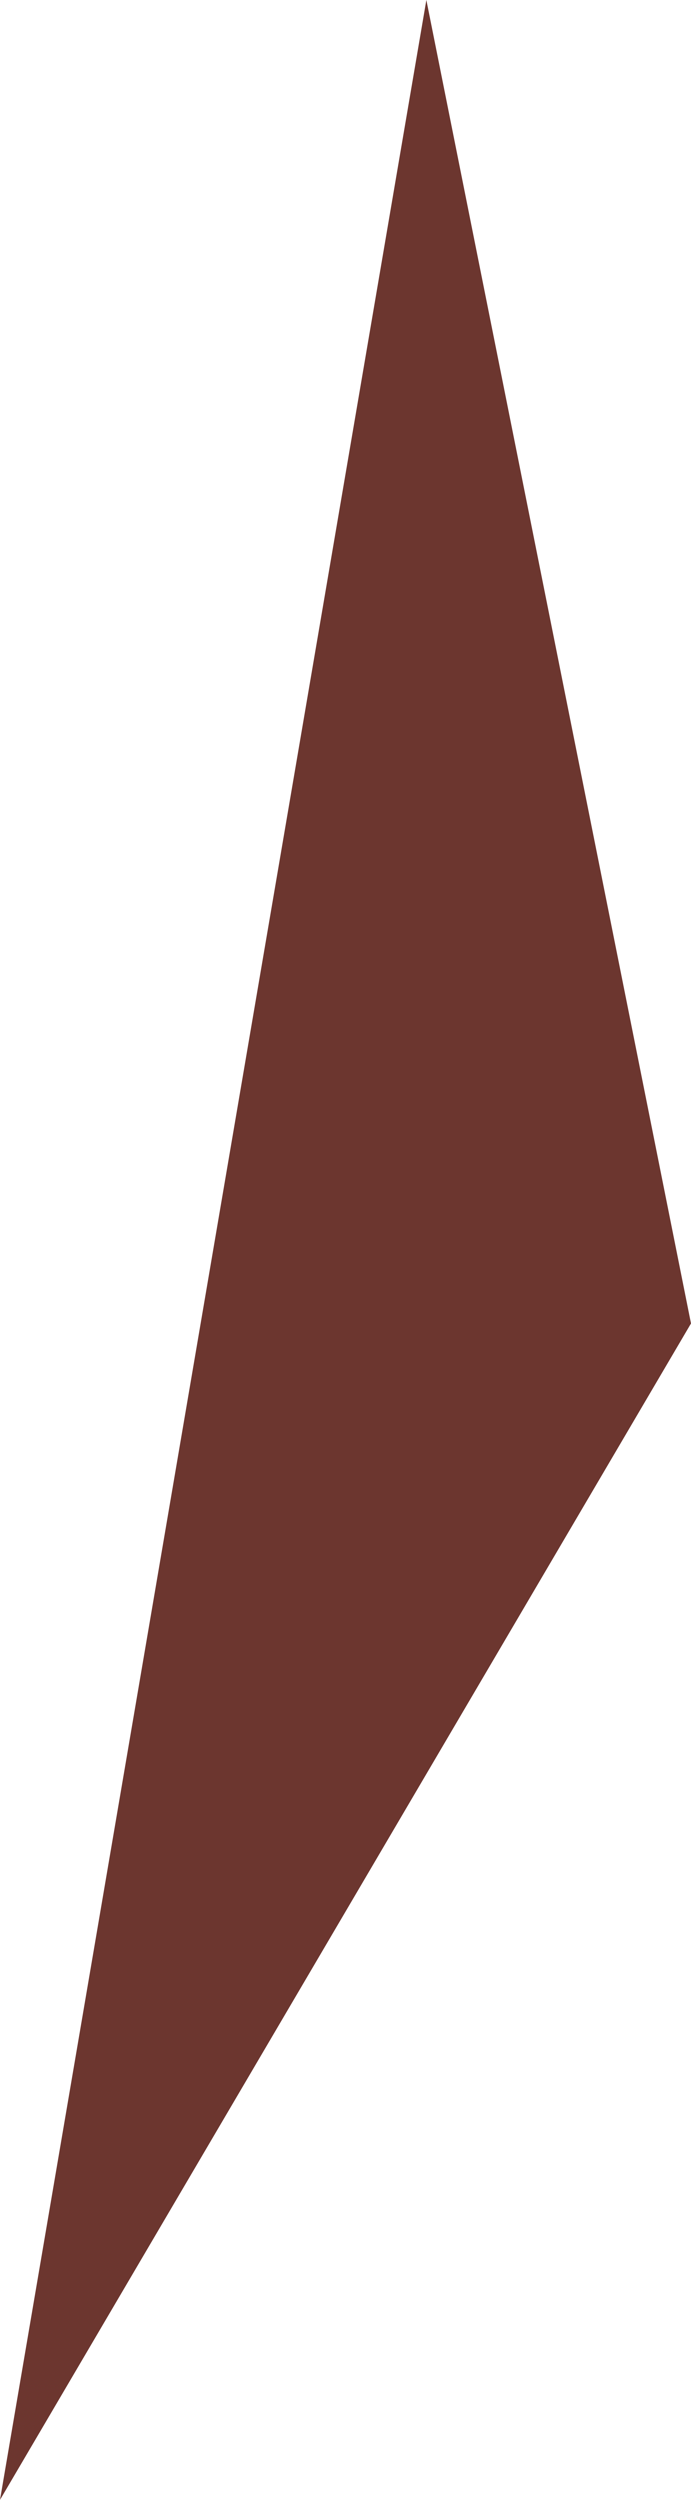<svg xmlns="http://www.w3.org/2000/svg" viewBox="0 0 4.7 17">
  <defs>
    <style>
      .cls-1 {
        fill: #6c362f;
      }
    </style>
  </defs>
  <path id="Path_105" data-name="Path 105" class="cls-1" d="M167.7,172.9l-2.9,17,4.7-8Z" transform="translate(-164.8 -172.9)"/>
</svg>
